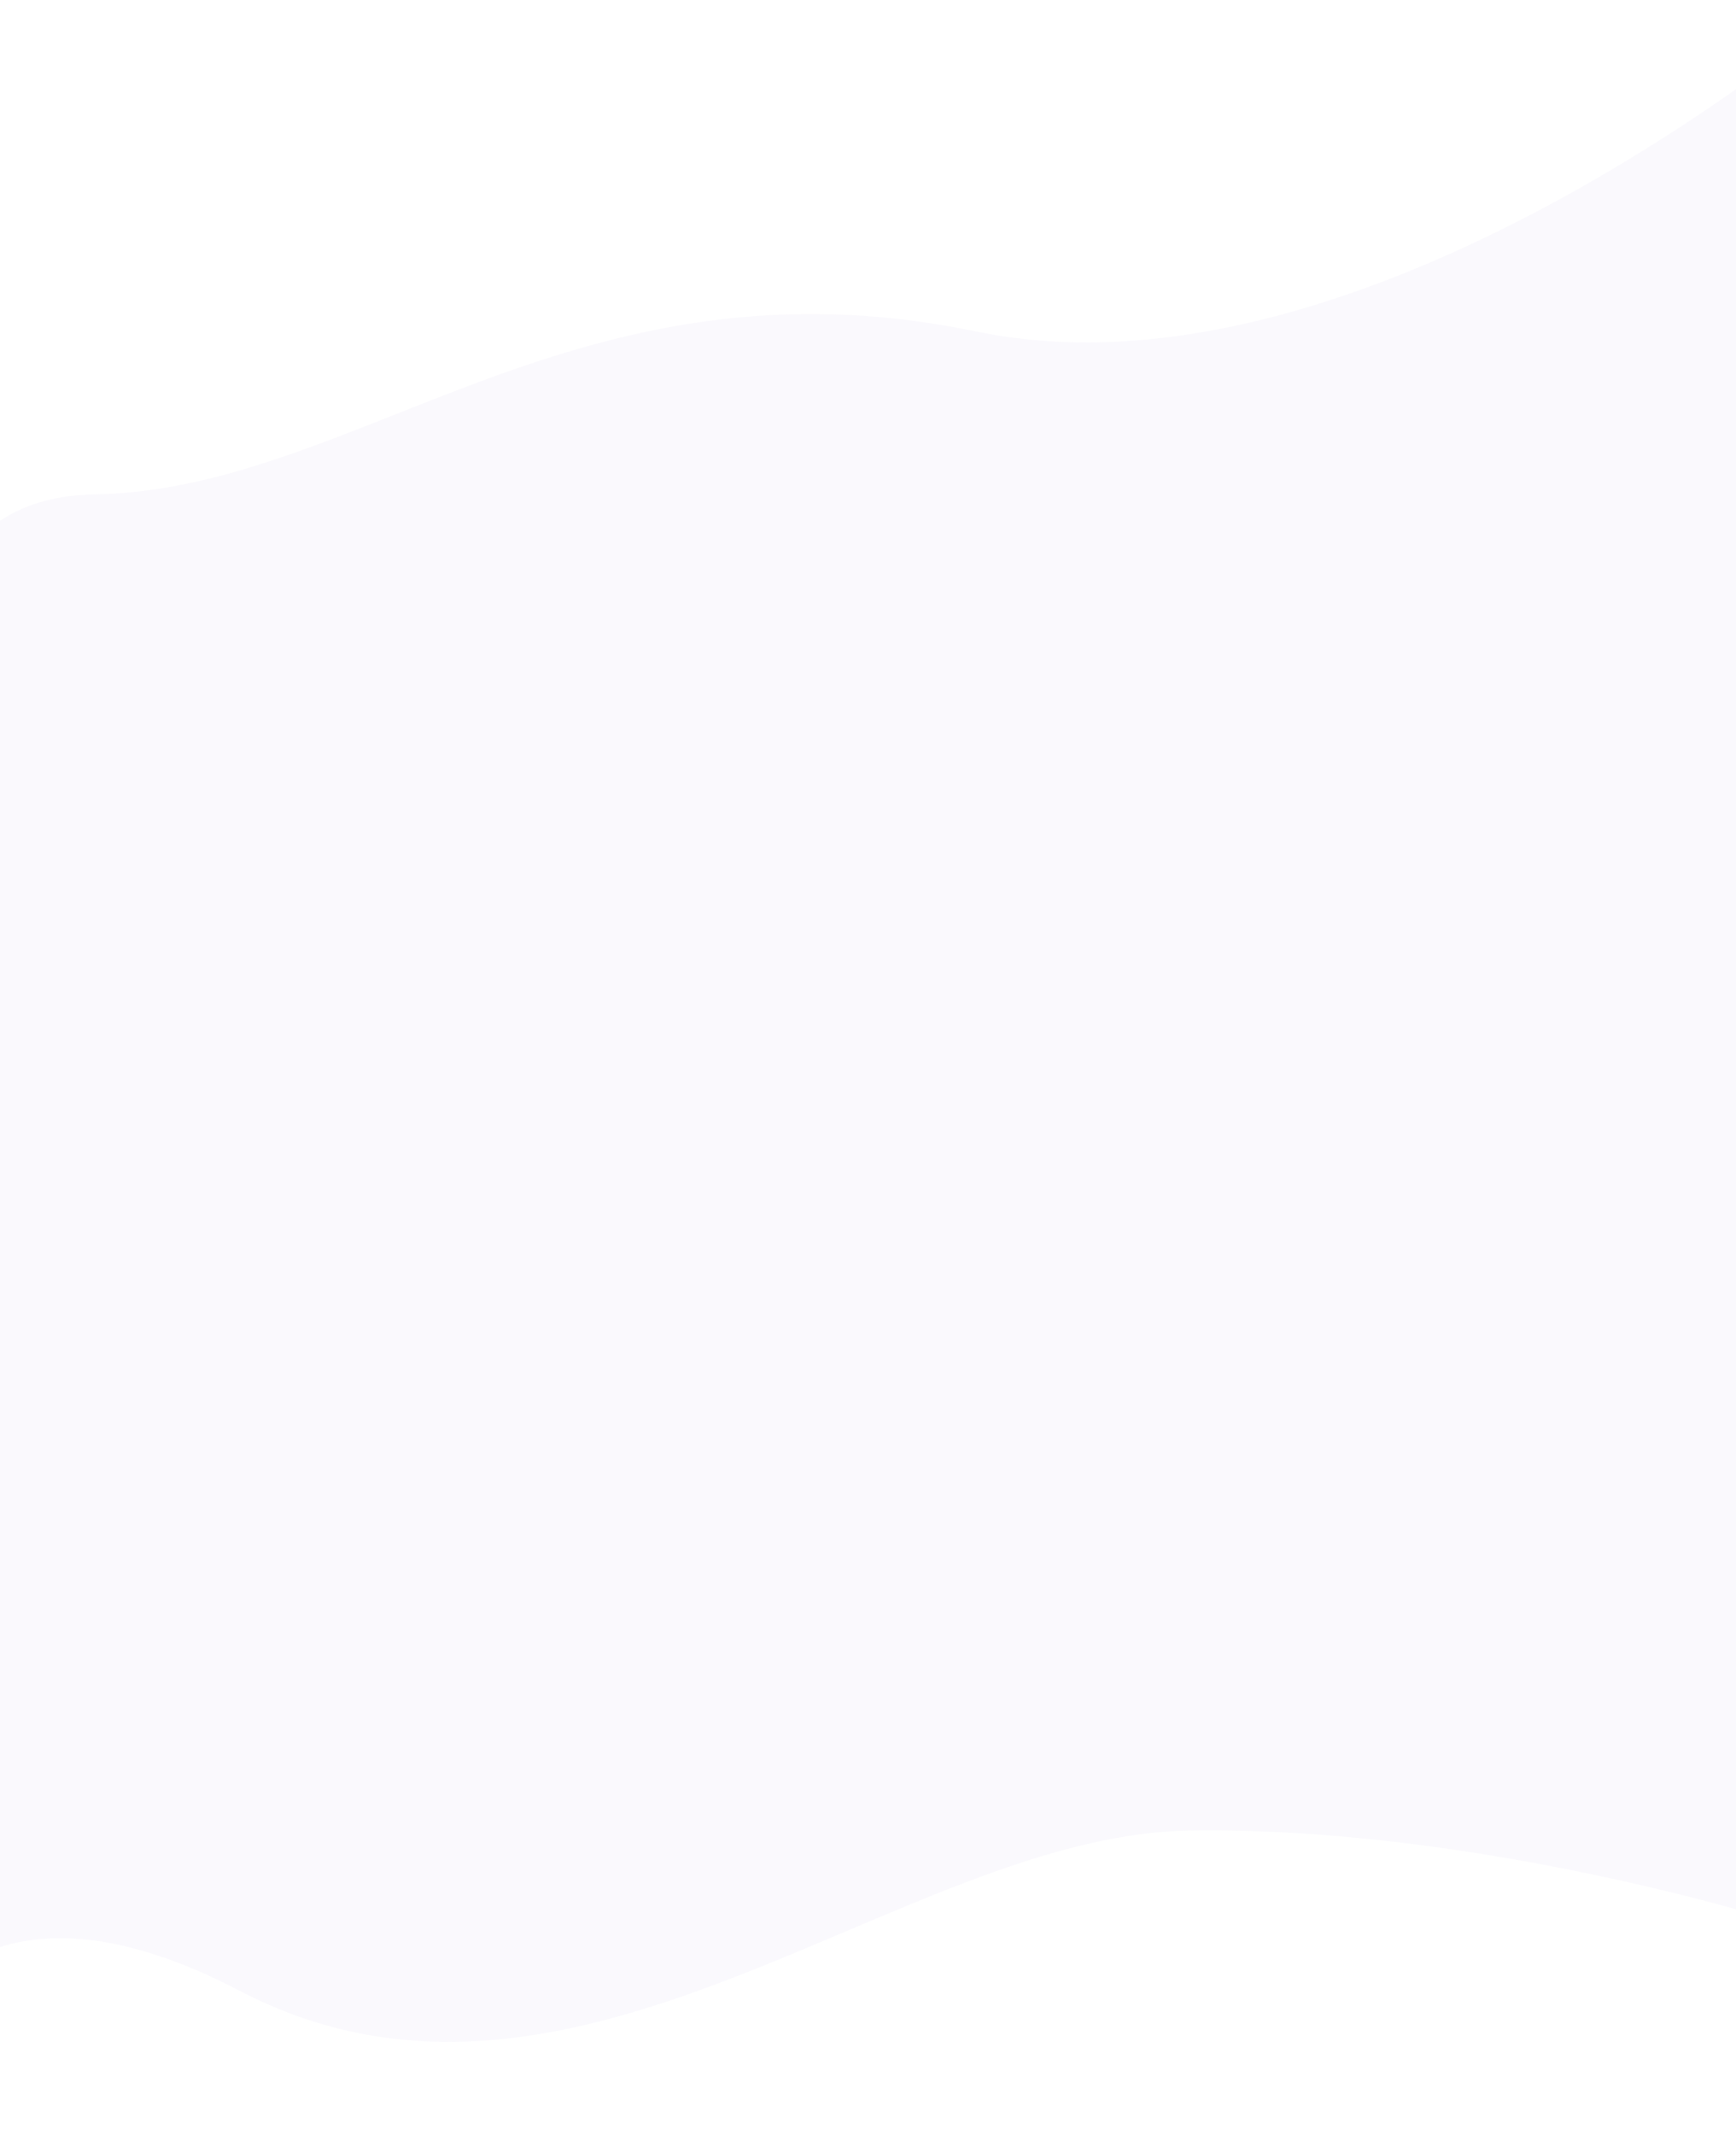 <svg width="2560" height="3148" viewBox="0 0 2560 3148" fill="none" xmlns="http://www.w3.org/2000/svg">
<path opacity="0.1" fill-rule="evenodd" clip-rule="evenodd" d="M2732 0C2732 0 2028.17 611.078 1438.9 488.613C849.639 366.149 528.467 722.202 139 729C-250.467 735.798 -61.707 1331.88 -61.707 1331.88L-213 3148C-213 3148 -142.117 2676.67 353 2935C848.116 3193.33 1327.54 2706.41 1752 2699C2176.46 2691.59 2622.08 2832.97 2622.08 2832.97L2732 0Z" fill="#D1C4E9"/>
</svg>
